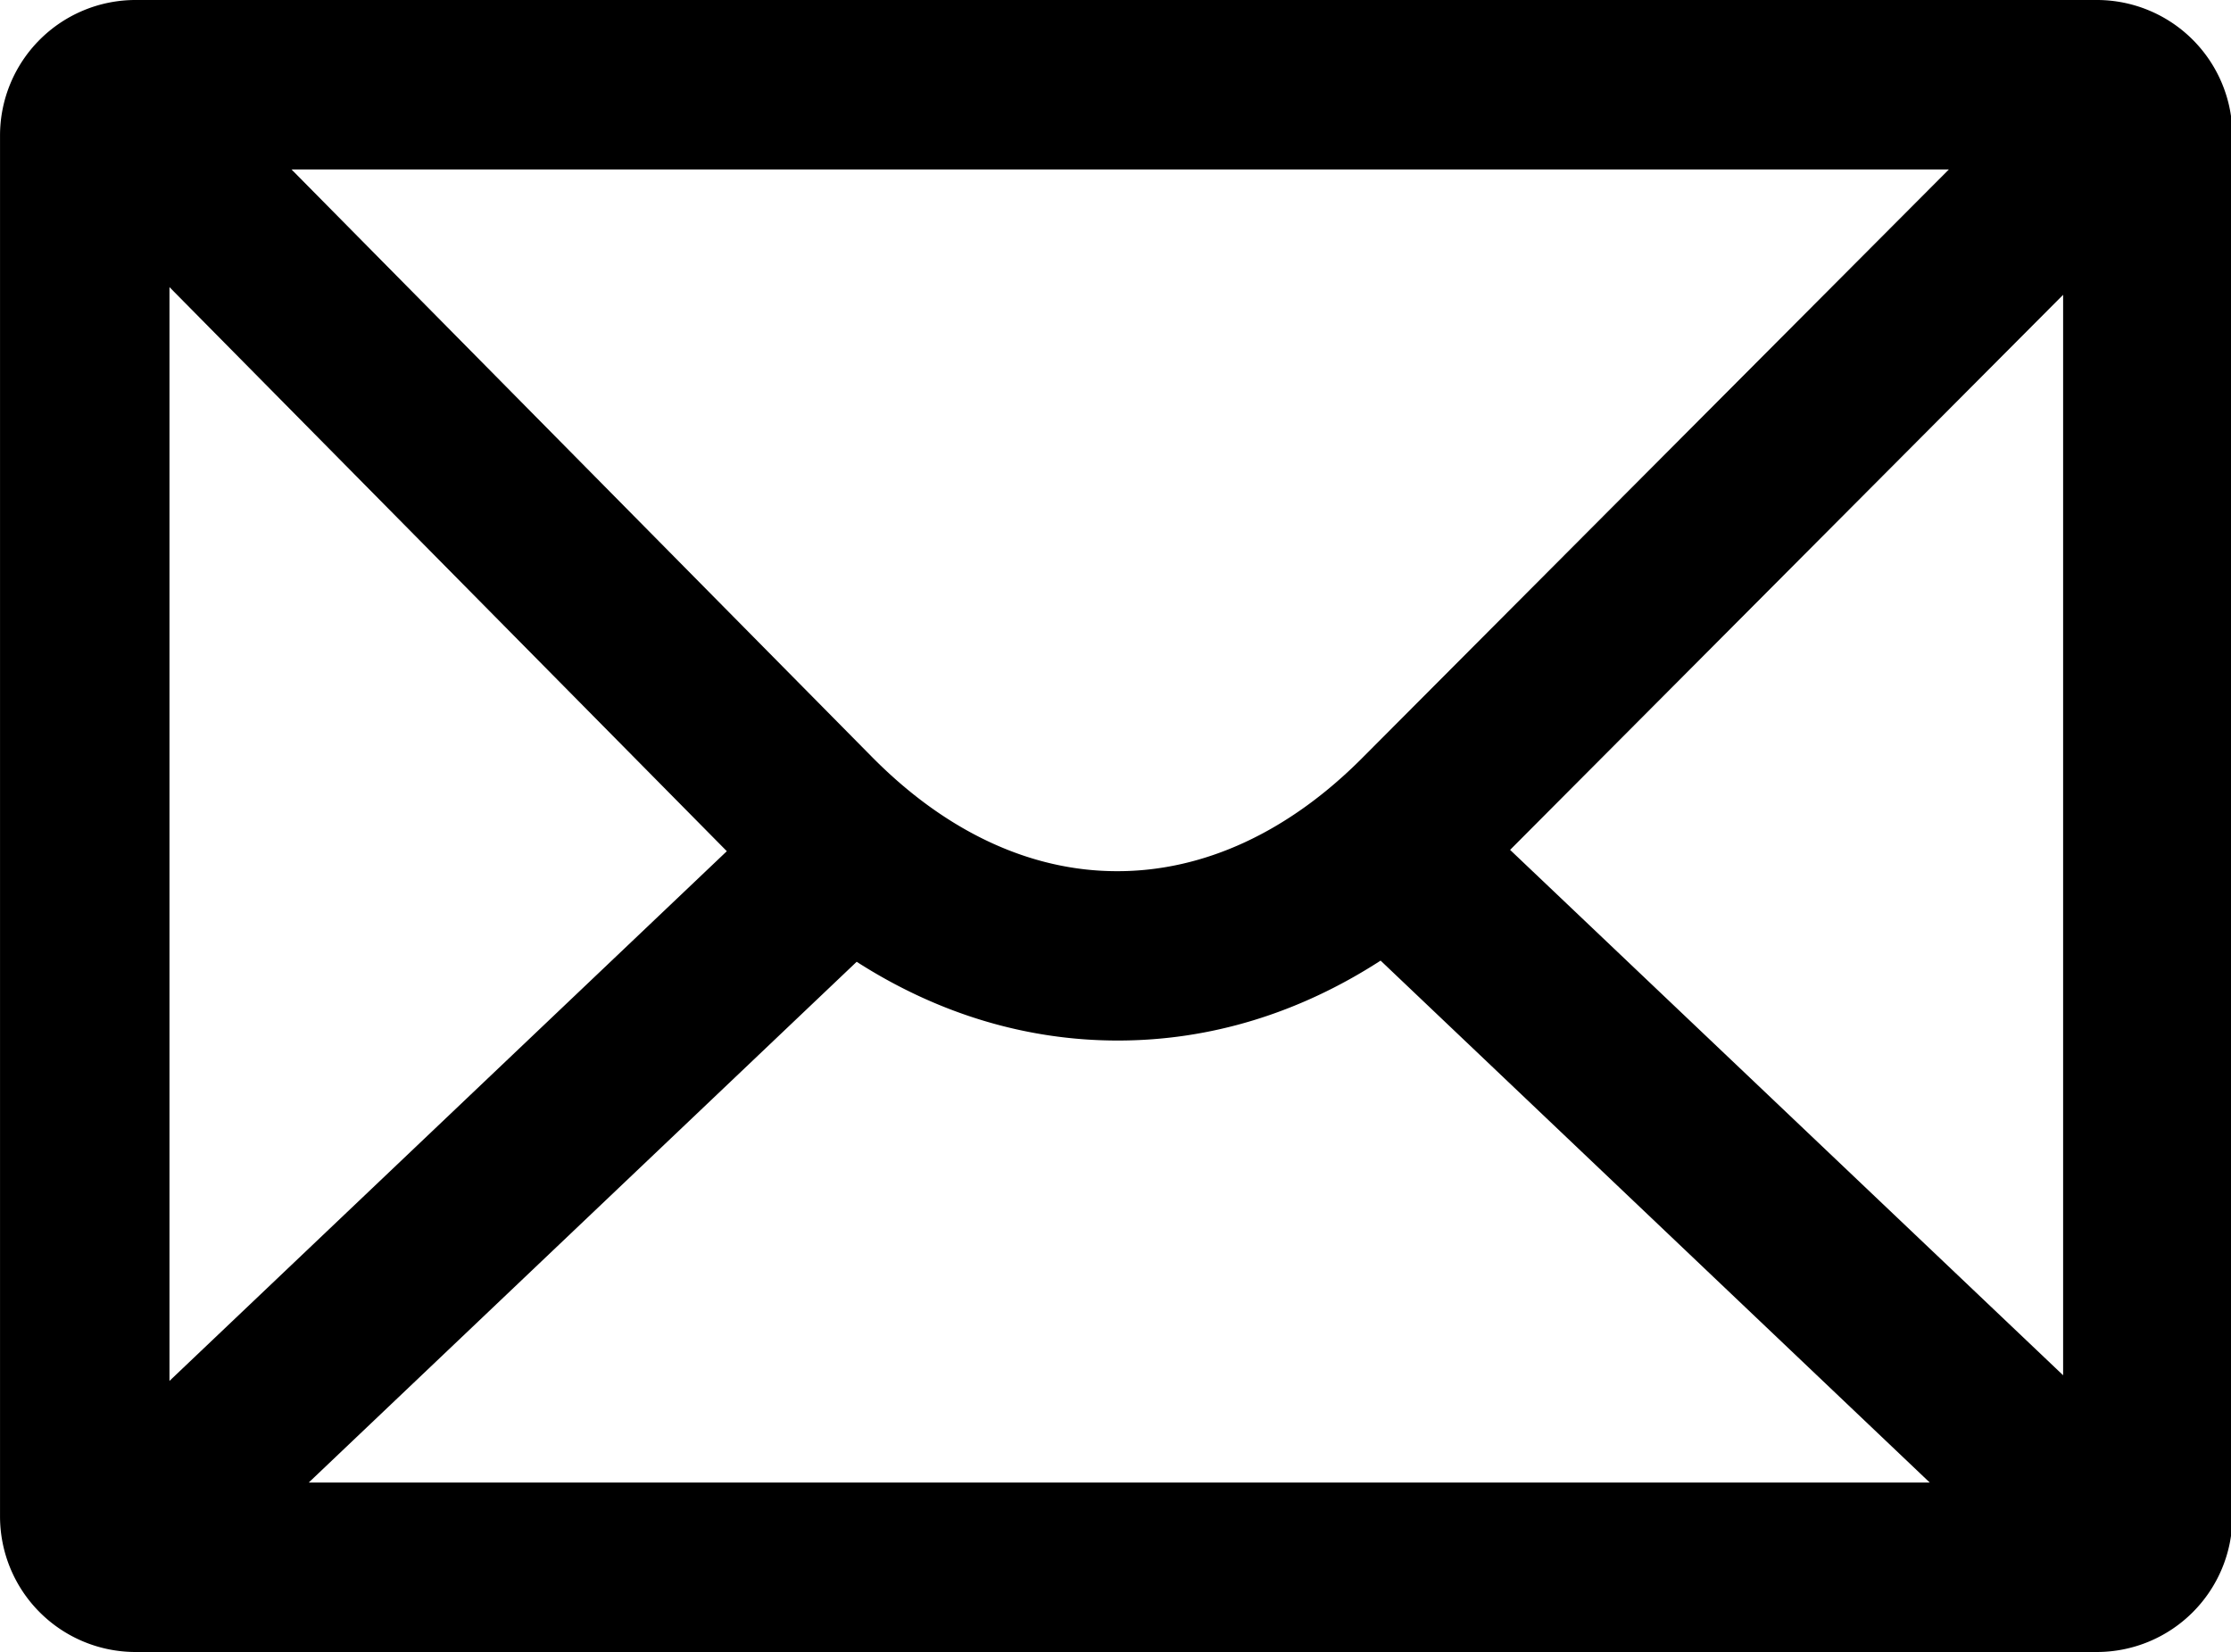 <?xml version="1.0" standalone="no"?><!DOCTYPE svg PUBLIC "-//W3C//DTD SVG 1.1//EN" "http://www.w3.org/Graphics/SVG/1.1/DTD/svg11.dtd"><svg class="icon" width="200px" height="148.08px" viewBox="0 0 1383 1024" version="1.1" xmlns="http://www.w3.org/2000/svg"><path d="M1299.858 0H84.042A84.018 84.018 0 0 0 0 83.969v855.989a84.042 84.042 0 0 0 84.042 84.042H1299.858a84.066 84.066 0 0 0 84.042-84.042V83.969A84.042 84.042 0 0 0 1299.858 0z m-91.743 105.046L844.183 470.112c-45.606 45.727-97.924 69.894-151.425 69.894h-0.362c-53.766 0-106.229-24.602-151.956-70.908l-359.73-364.052zM105.046 177.982l345.51 349.639-345.51 328.344z m86.335 740.972l339.667-322.792c49.904 32.014 104.66 48.696 161.227 48.817h0.724c57.171 0 112.386-16.9 162.844-49.541l340.416 323.516z m1087.568-66.49l-342.83-325.665 342.83-344.061z" /></svg>